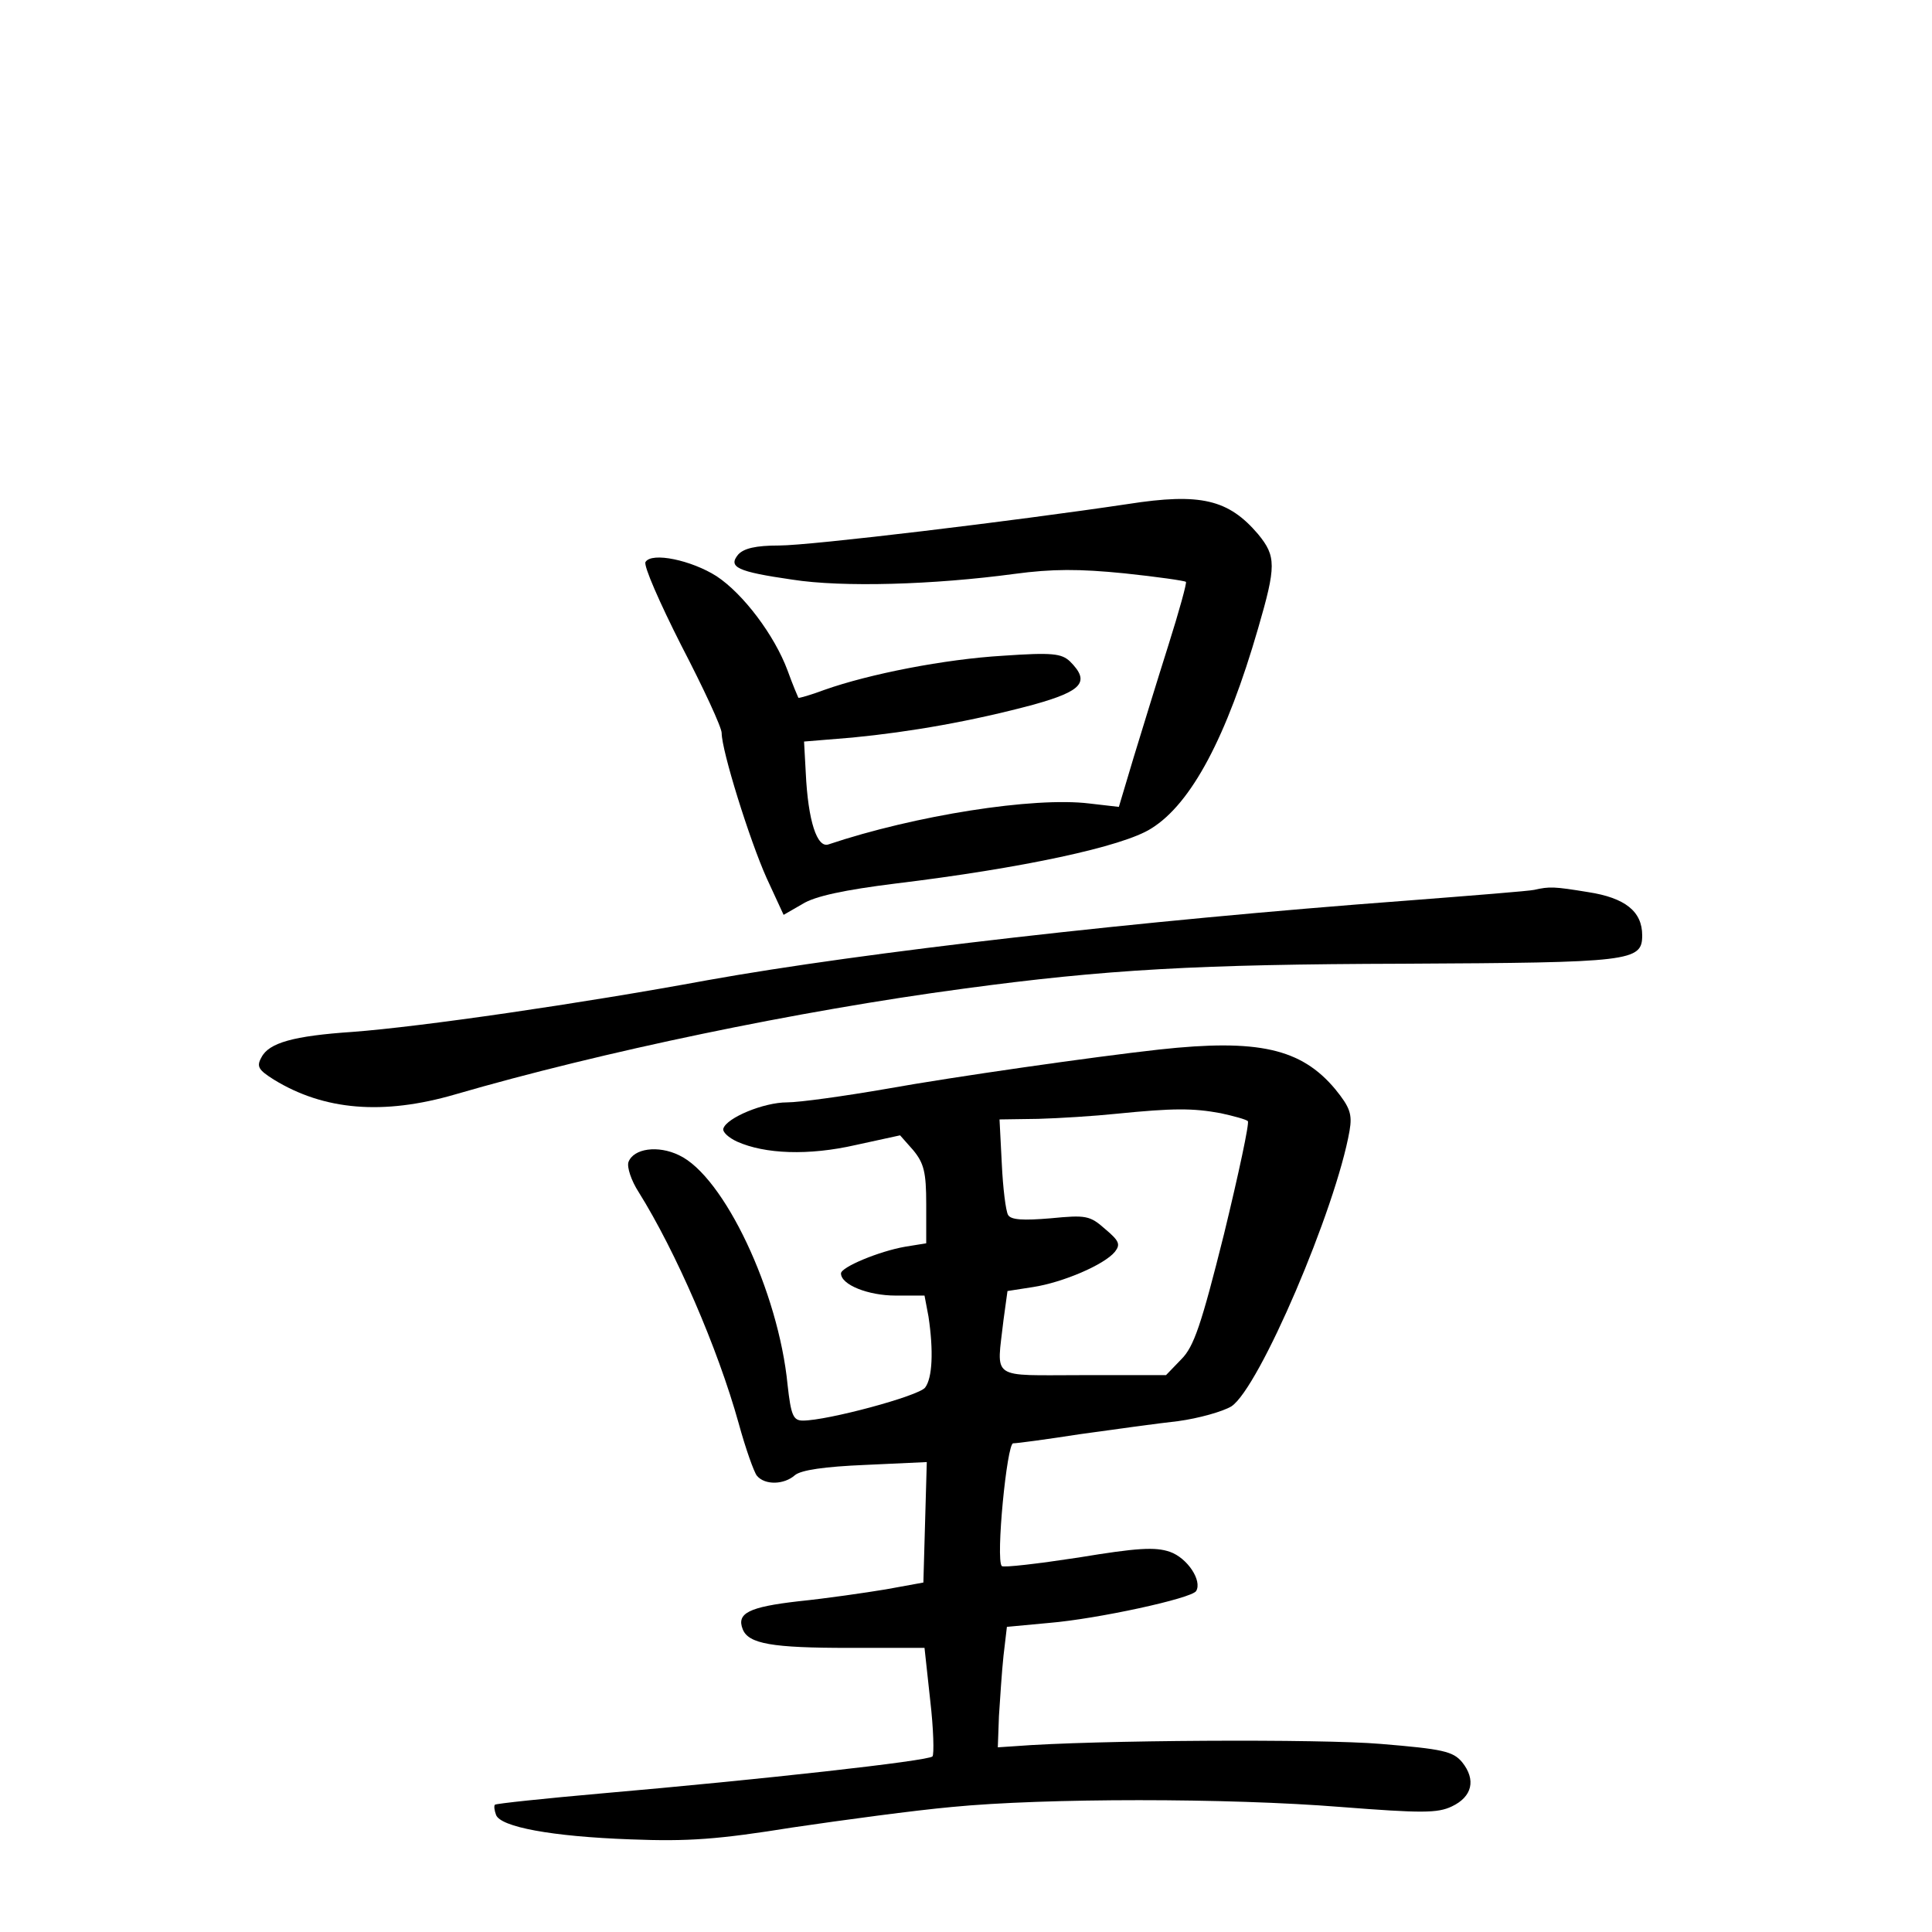 <?xml version="1.0" standalone="no"?>
<!DOCTYPE svg PUBLIC "-//W3C//DTD SVG 20010904//EN"
 "http://www.w3.org/TR/2001/REC-SVG-20010904/DTD/svg10.dtd">
<svg version="1.0" xmlns="http://www.w3.org/2000/svg"
 width="340pt" height="340pt" viewBox="0 0 340 340"
 preserveAspectRatio="xMidYMid meet">
<g transform="translate(0,340) scale(0.1,-0.1)"
fill="#000000" stroke="none">
<path d="M1985 2513 c-201 -30 -558 -73 -614 -73 -41 0 -62 -5 -72 -16 -18
-22 -2 -30 95 -44 89 -14 250 -9 391 10 67 9 114 9 194 1 57 -6 106 -13 108
-15 2 -1 -12 -52 -31 -112 -19 -60 -46 -148 -61 -197 l-26 -87 -52 6 c-98 12
-307 -21 -459 -72 -20 -7 -36 41 -40 126 l-3 55 85 7 c103 10 211 29 319 58
86 24 100 40 64 76 -15 14 -31 16 -118 10 -102 -6 -235 -32 -314 -60 -24 -9
-45 -15 -46 -14 -1 2 -10 23 -19 48 -23 62 -78 135 -125 166 -44 28 -114 43
-125 25 -4 -6 25 -72 63 -147 39 -75 71 -144 71 -154 0 -31 49 -188 79 -255
l30 -65 33 19 c22 14 75 25 163 36 223 27 401 65 451 97 71 44 133 162 188
352 32 110 32 127 0 166 -52 61 -101 73 -229 53z"/>
<path d="M2700 1834 c-8 -2 -109 -10 -225 -19 -470 -35 -957 -91 -1230 -140
-222 -41 -504 -82 -625 -91 -103 -7 -147 -19 -160 -45 -9 -16 -5 -22 22 -39
88 -54 192 -63 319 -26 258 75 603 147 894 186 251 34 413 43 775 44 401 2
420 4 420 50 0 42 -30 66 -95 76 -61 10 -68 10 -95 4z"/>
<path d="M2040 1553 c-117 -13 -362 -48 -479 -69 -75 -13 -154 -24 -176 -24
-41 0 -106 -27 -112 -46 -2 -6 9 -16 24 -23 49 -22 126 -25 209 -6 l78 17 23
-26 c19 -23 23 -39 23 -95 l0 -69 -37 -6 c-46 -8 -113 -36 -113 -47 0 -20 48
-39 96 -39 l51 0 7 -37 c9 -60 7 -108 -6 -125 -12 -15 -172 -58 -215 -58 -17
0 -21 9 -27 63 -16 164 -112 367 -191 404 -37 18 -80 12 -89 -12 -3 -9 5 -33
18 -53 65 -104 139 -274 176 -407 12 -44 27 -86 32 -92 14 -17 48 -16 67 1 11
9 52 15 124 18 l108 5 -3 -106 -3 -106 -66 -12 c-36 -6 -105 -16 -154 -21 -87
-10 -109 -21 -98 -49 10 -26 52 -33 187 -33 l133 0 10 -92 c6 -51 7 -96 4 -99
-7 -8 -305 -41 -581 -65 -102 -9 -187 -18 -189 -20 -2 -2 -1 -10 2 -18 8 -21
97 -38 237 -43 102 -4 154 0 285 21 88 13 214 30 280 36 164 16 486 16 685 0
142 -11 170 -11 195 1 36 17 43 47 18 78 -16 19 -34 23 -143 32 -104 9 -505 7
-644 -4 l-30 -2 2 55 c2 30 5 78 8 106 l6 51 75 7 c84 7 250 43 258 56 11 18
-15 58 -46 69 -26 9 -58 7 -161 -10 -72 -11 -132 -18 -135 -15 -11 11 9 216
20 216 7 0 59 7 117 16 58 8 136 19 173 23 37 5 79 17 94 26 49 32 184 348
208 485 5 29 1 41 -25 73 -60 72 -136 89 -310 70z m108 -112 c23 -5 45 -11 48
-14 3 -3 -16 -92 -42 -199 -40 -160 -53 -198 -75 -220 l-27 -28 -146 0 c-166
0 -152 -10 -140 97 l7 51 45 7 c52 8 125 39 144 62 10 13 8 19 -17 40 -27 24
-34 25 -96 19 -48 -4 -70 -3 -75 6 -4 7 -9 47 -11 90 l-4 78 68 1 c37 1 100 5
138 9 100 10 134 10 183 1z"/>
</g>
</svg>
